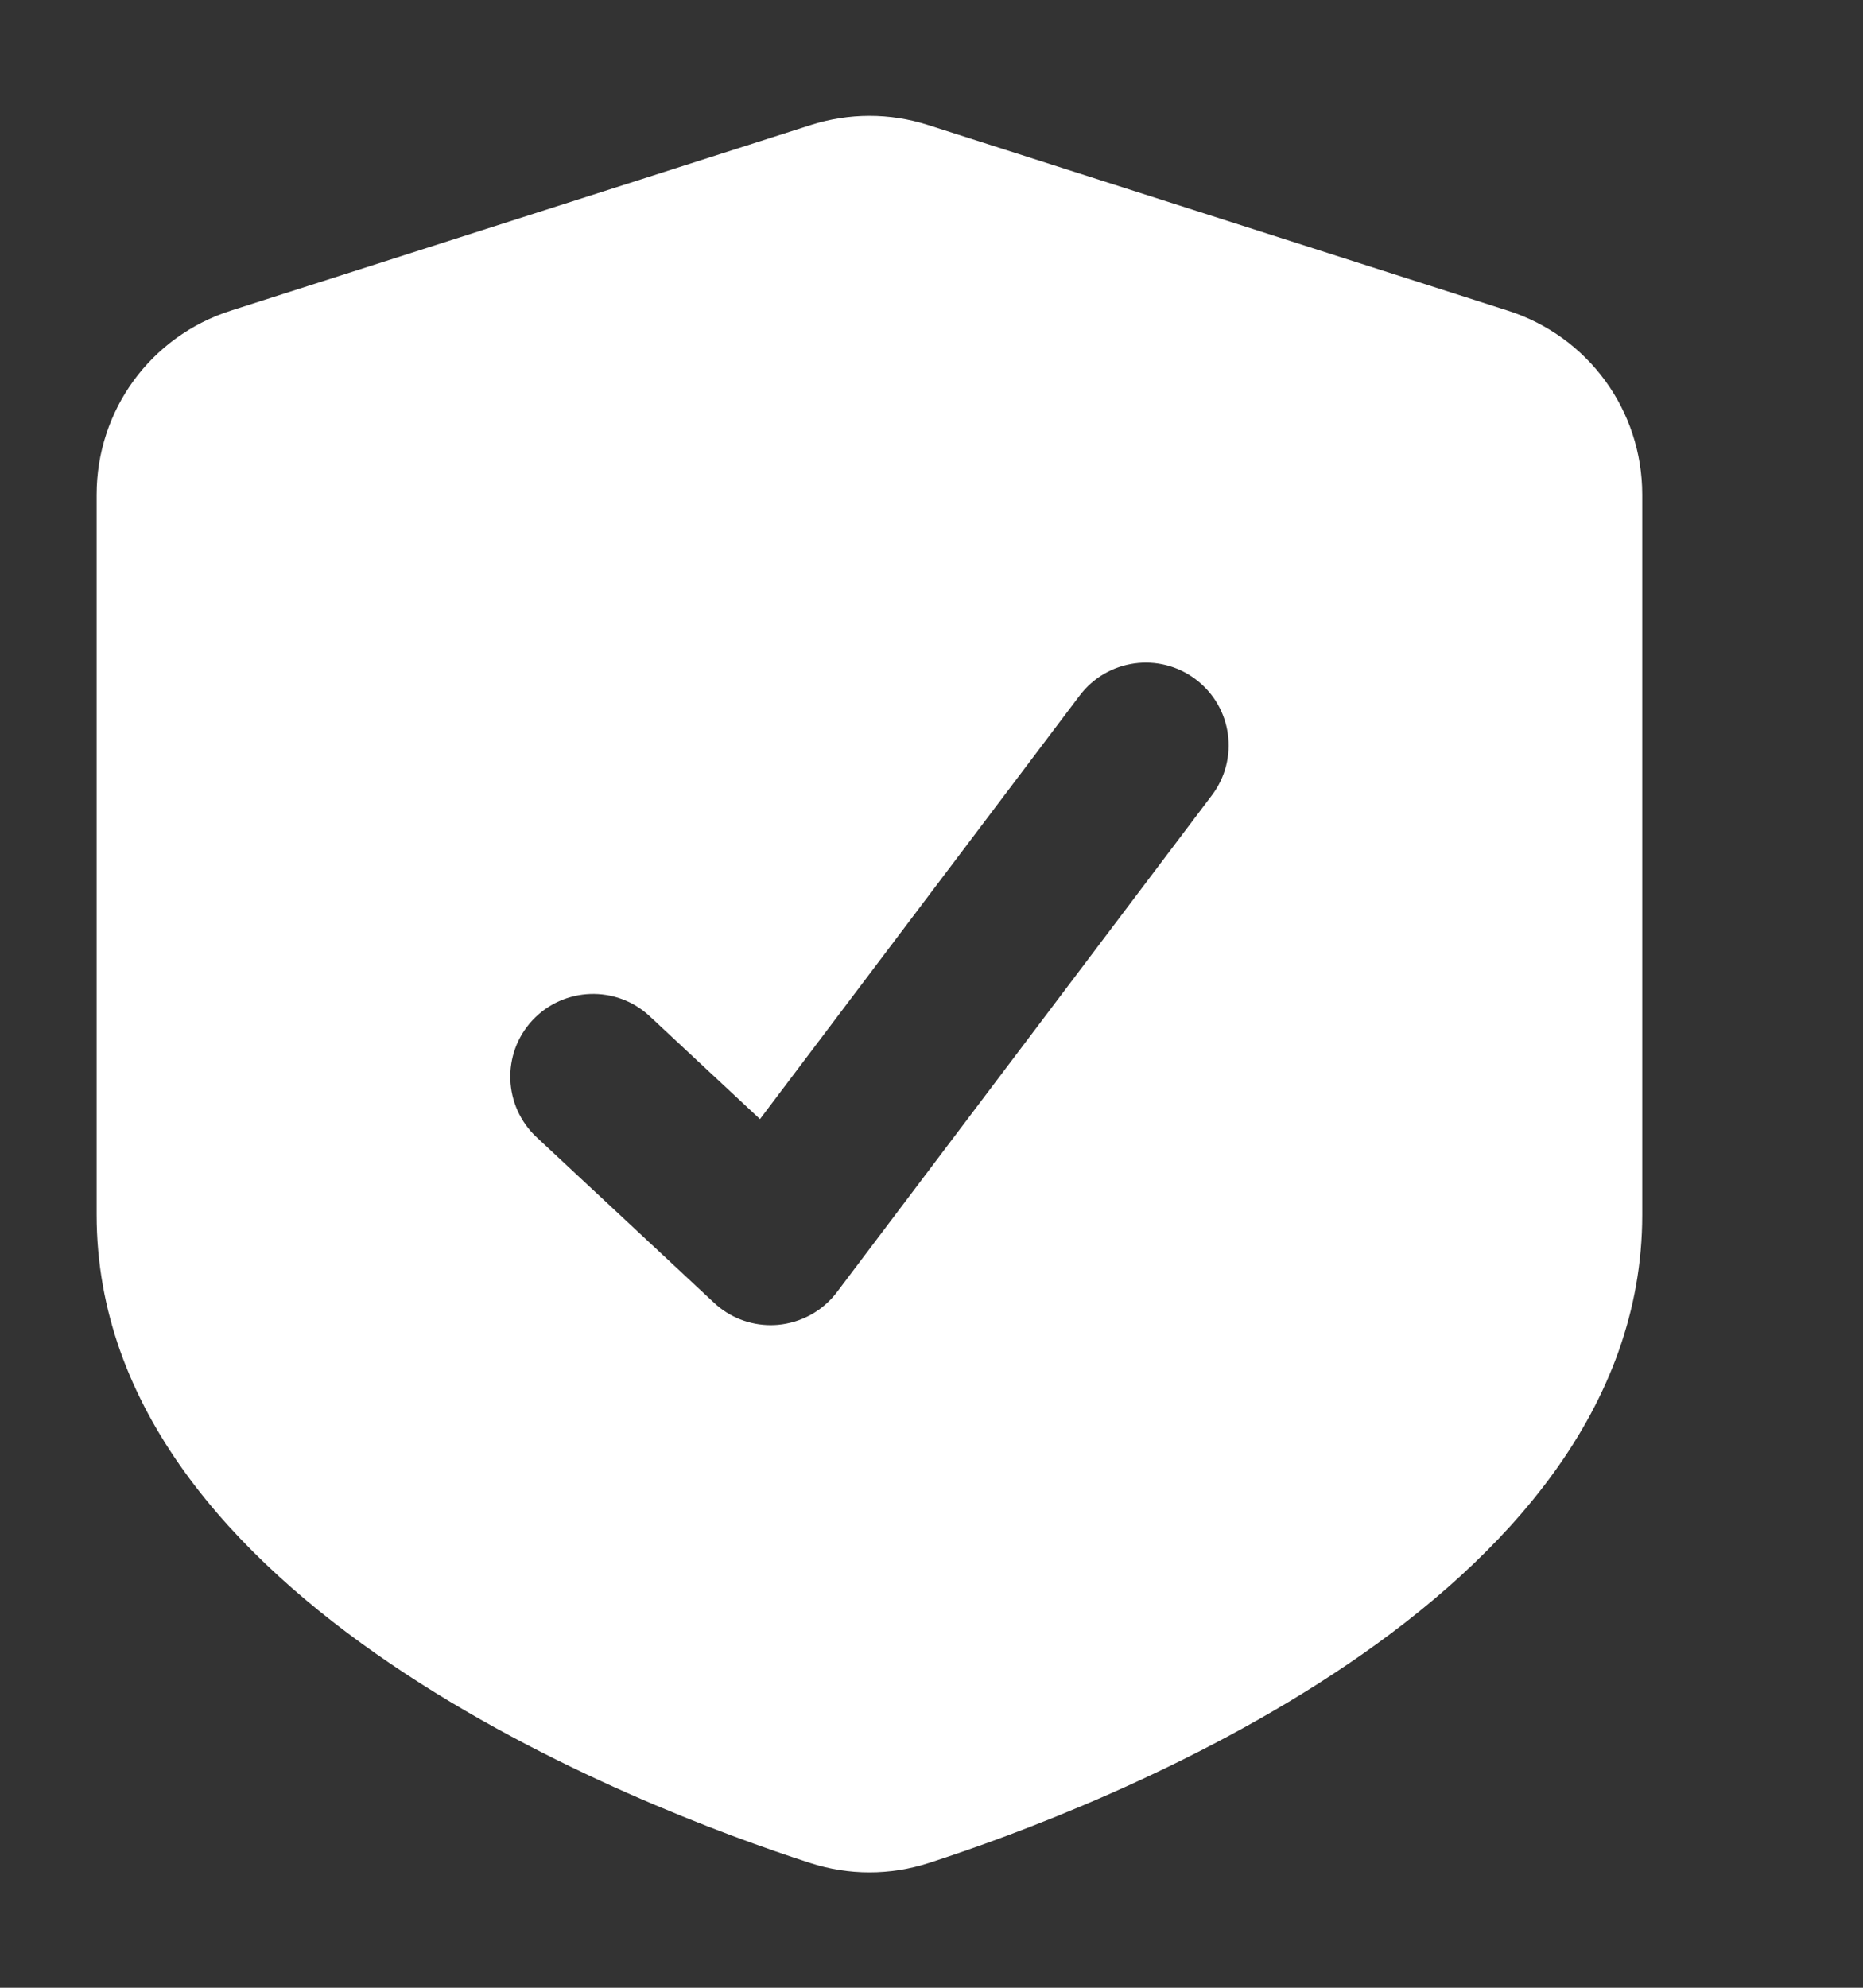 <svg width="30" height="32" viewBox="0 0 30 32" fill="none" xmlns="http://www.w3.org/2000/svg">
<rect x="0" y="0" width="30" height="32" fill="#333333" stroke="none"/>
<path d="M24.281 5.001L14.948 2.014C14.327 1.815 13.671 1.817 13.053 2.014L3.717 5.001C2.423 5.415 1.556 6.606 1.556 7.964V19.555C1.556 25.792 10.349 29.118 13.04 29.989C13.355 30.091 13.677 30.142 14 30.142C14.324 30.142 14.644 30.092 14.957 29.991C17.652 29.12 26.445 25.794 26.445 19.557V7.964C26.445 6.606 25.575 5.415 24.281 5.001ZM19.515 12.803L13.476 20.803C13.248 21.104 12.903 21.294 12.526 21.328C12.489 21.331 12.45 21.333 12.411 21.333C12.075 21.333 11.749 21.207 11.502 20.976L8.642 18.309C8.103 17.806 8.073 16.963 8.574 16.425C9.079 15.886 9.922 15.858 10.459 16.357L12.238 18.016L17.387 11.196C17.831 10.61 18.667 10.492 19.255 10.937C19.844 11.381 19.959 12.215 19.515 12.803Z" fill="white"/>
</svg>
